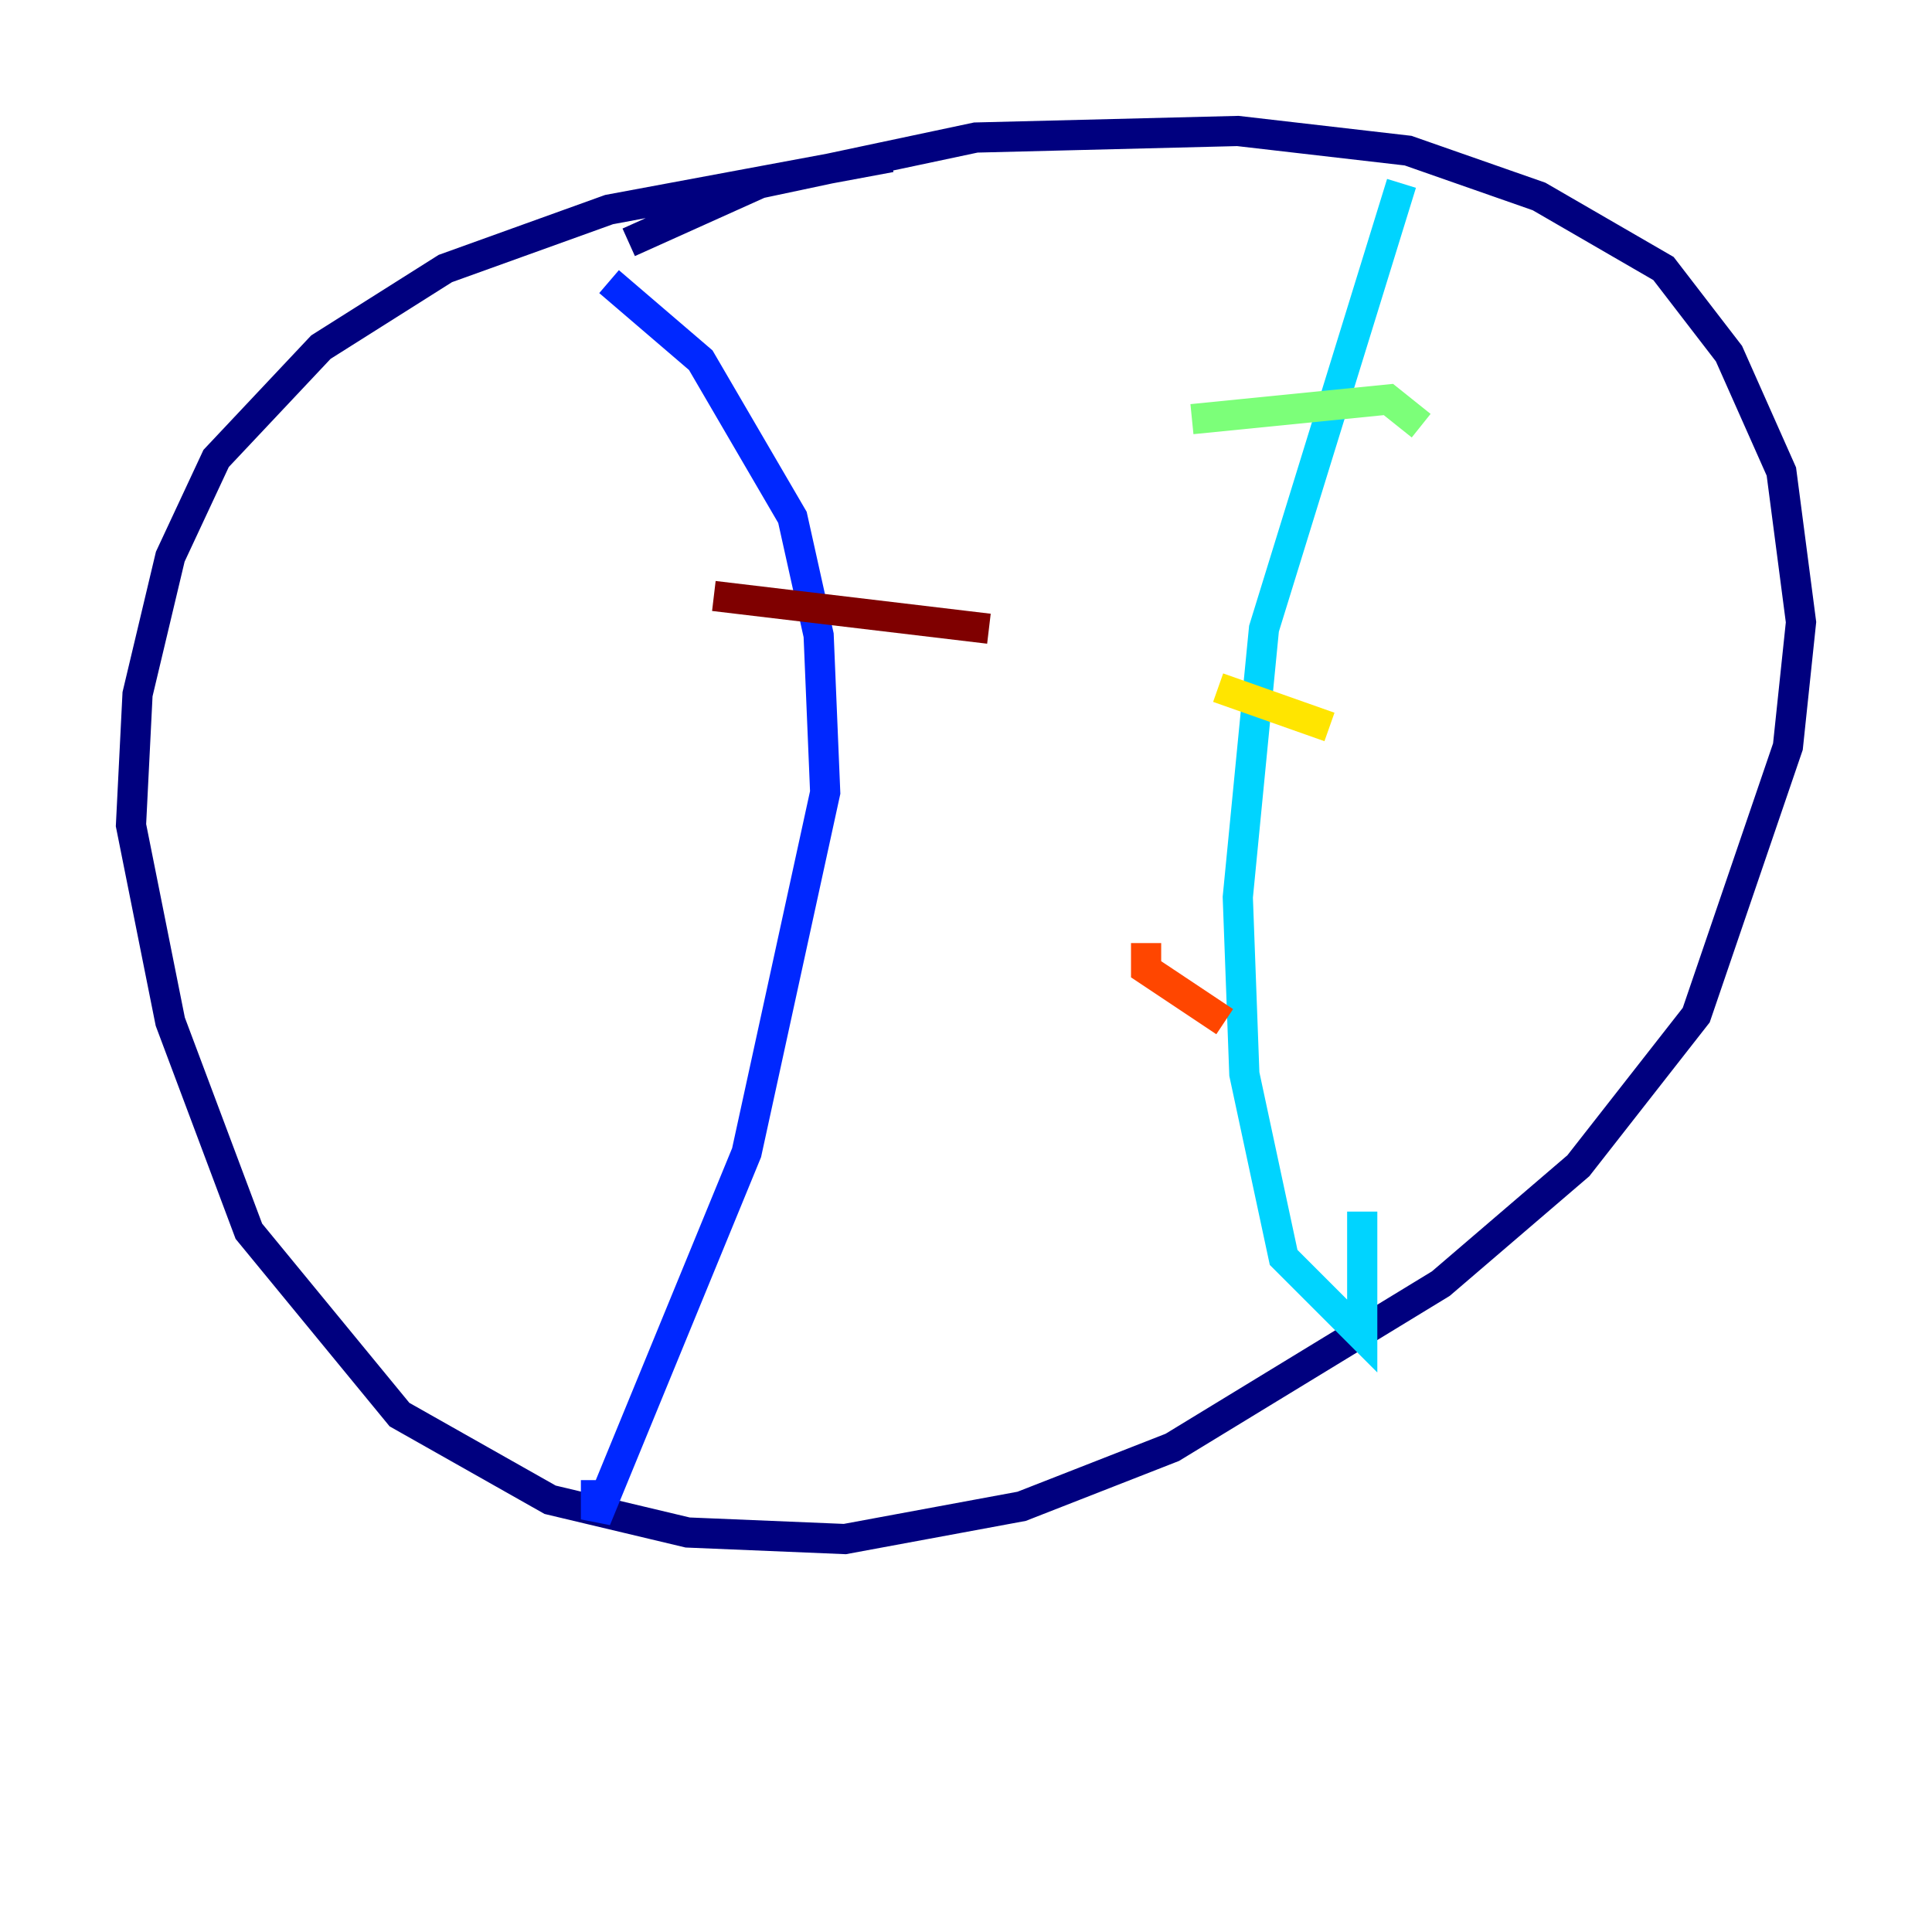 <?xml version="1.0" encoding="utf-8" ?>
<svg baseProfile="tiny" height="128" version="1.2" viewBox="0,0,128,128" width="128" xmlns="http://www.w3.org/2000/svg" xmlns:ev="http://www.w3.org/2001/xml-events" xmlns:xlink="http://www.w3.org/1999/xlink"><defs /><polyline fill="none" points="59.01,10.414 40.352,13.885 29.505,17.79 21.261,22.997 14.319,30.373 11.281,36.881 9.112,45.993 8.678,54.671 11.281,67.688 16.488,81.573 26.468,93.722 36.447,99.363 45.559,101.532 55.973,101.966 67.688,99.797 77.668,95.891 95.458,85.044 104.57,77.234 112.38,67.254 118.454,49.464 119.322,41.22 118.02,31.241 114.549,23.43 110.21,17.79 101.966,13.017 93.288,9.98 82.007,8.678 64.651,9.112 50.332,12.149 41.654,16.054" stroke="#00007f" stroke-width="2" /><polyline fill="none" points="40.352,18.658 46.427,23.864 52.502,34.278 54.237,42.088 54.671,52.502 49.464,76.366 39.485,100.664 39.485,98.061" stroke="#0028ff" stroke-width="2" /><polyline fill="none" points="92.854,12.149 83.742,41.654 82.007,59.444 82.441,71.159 85.044,83.308 90.251,88.515 90.251,80.271" stroke="#00d4ff" stroke-width="2" /><polyline fill="none" points="78.969,27.77 91.986,26.468 94.156,28.203" stroke="#7cff79" stroke-width="2" /><polyline fill="none" points="80.705,45.559 88.081,48.163" stroke="#ffe500" stroke-width="2" /><polyline fill="none" points="75.932,62.481 75.932,64.217 81.139,67.688" stroke="#ff4600" stroke-width="2" /><polyline fill="none" points="47.295,39.485 65.519,41.654" stroke="#7f0000" stroke-width="2" /></svg>